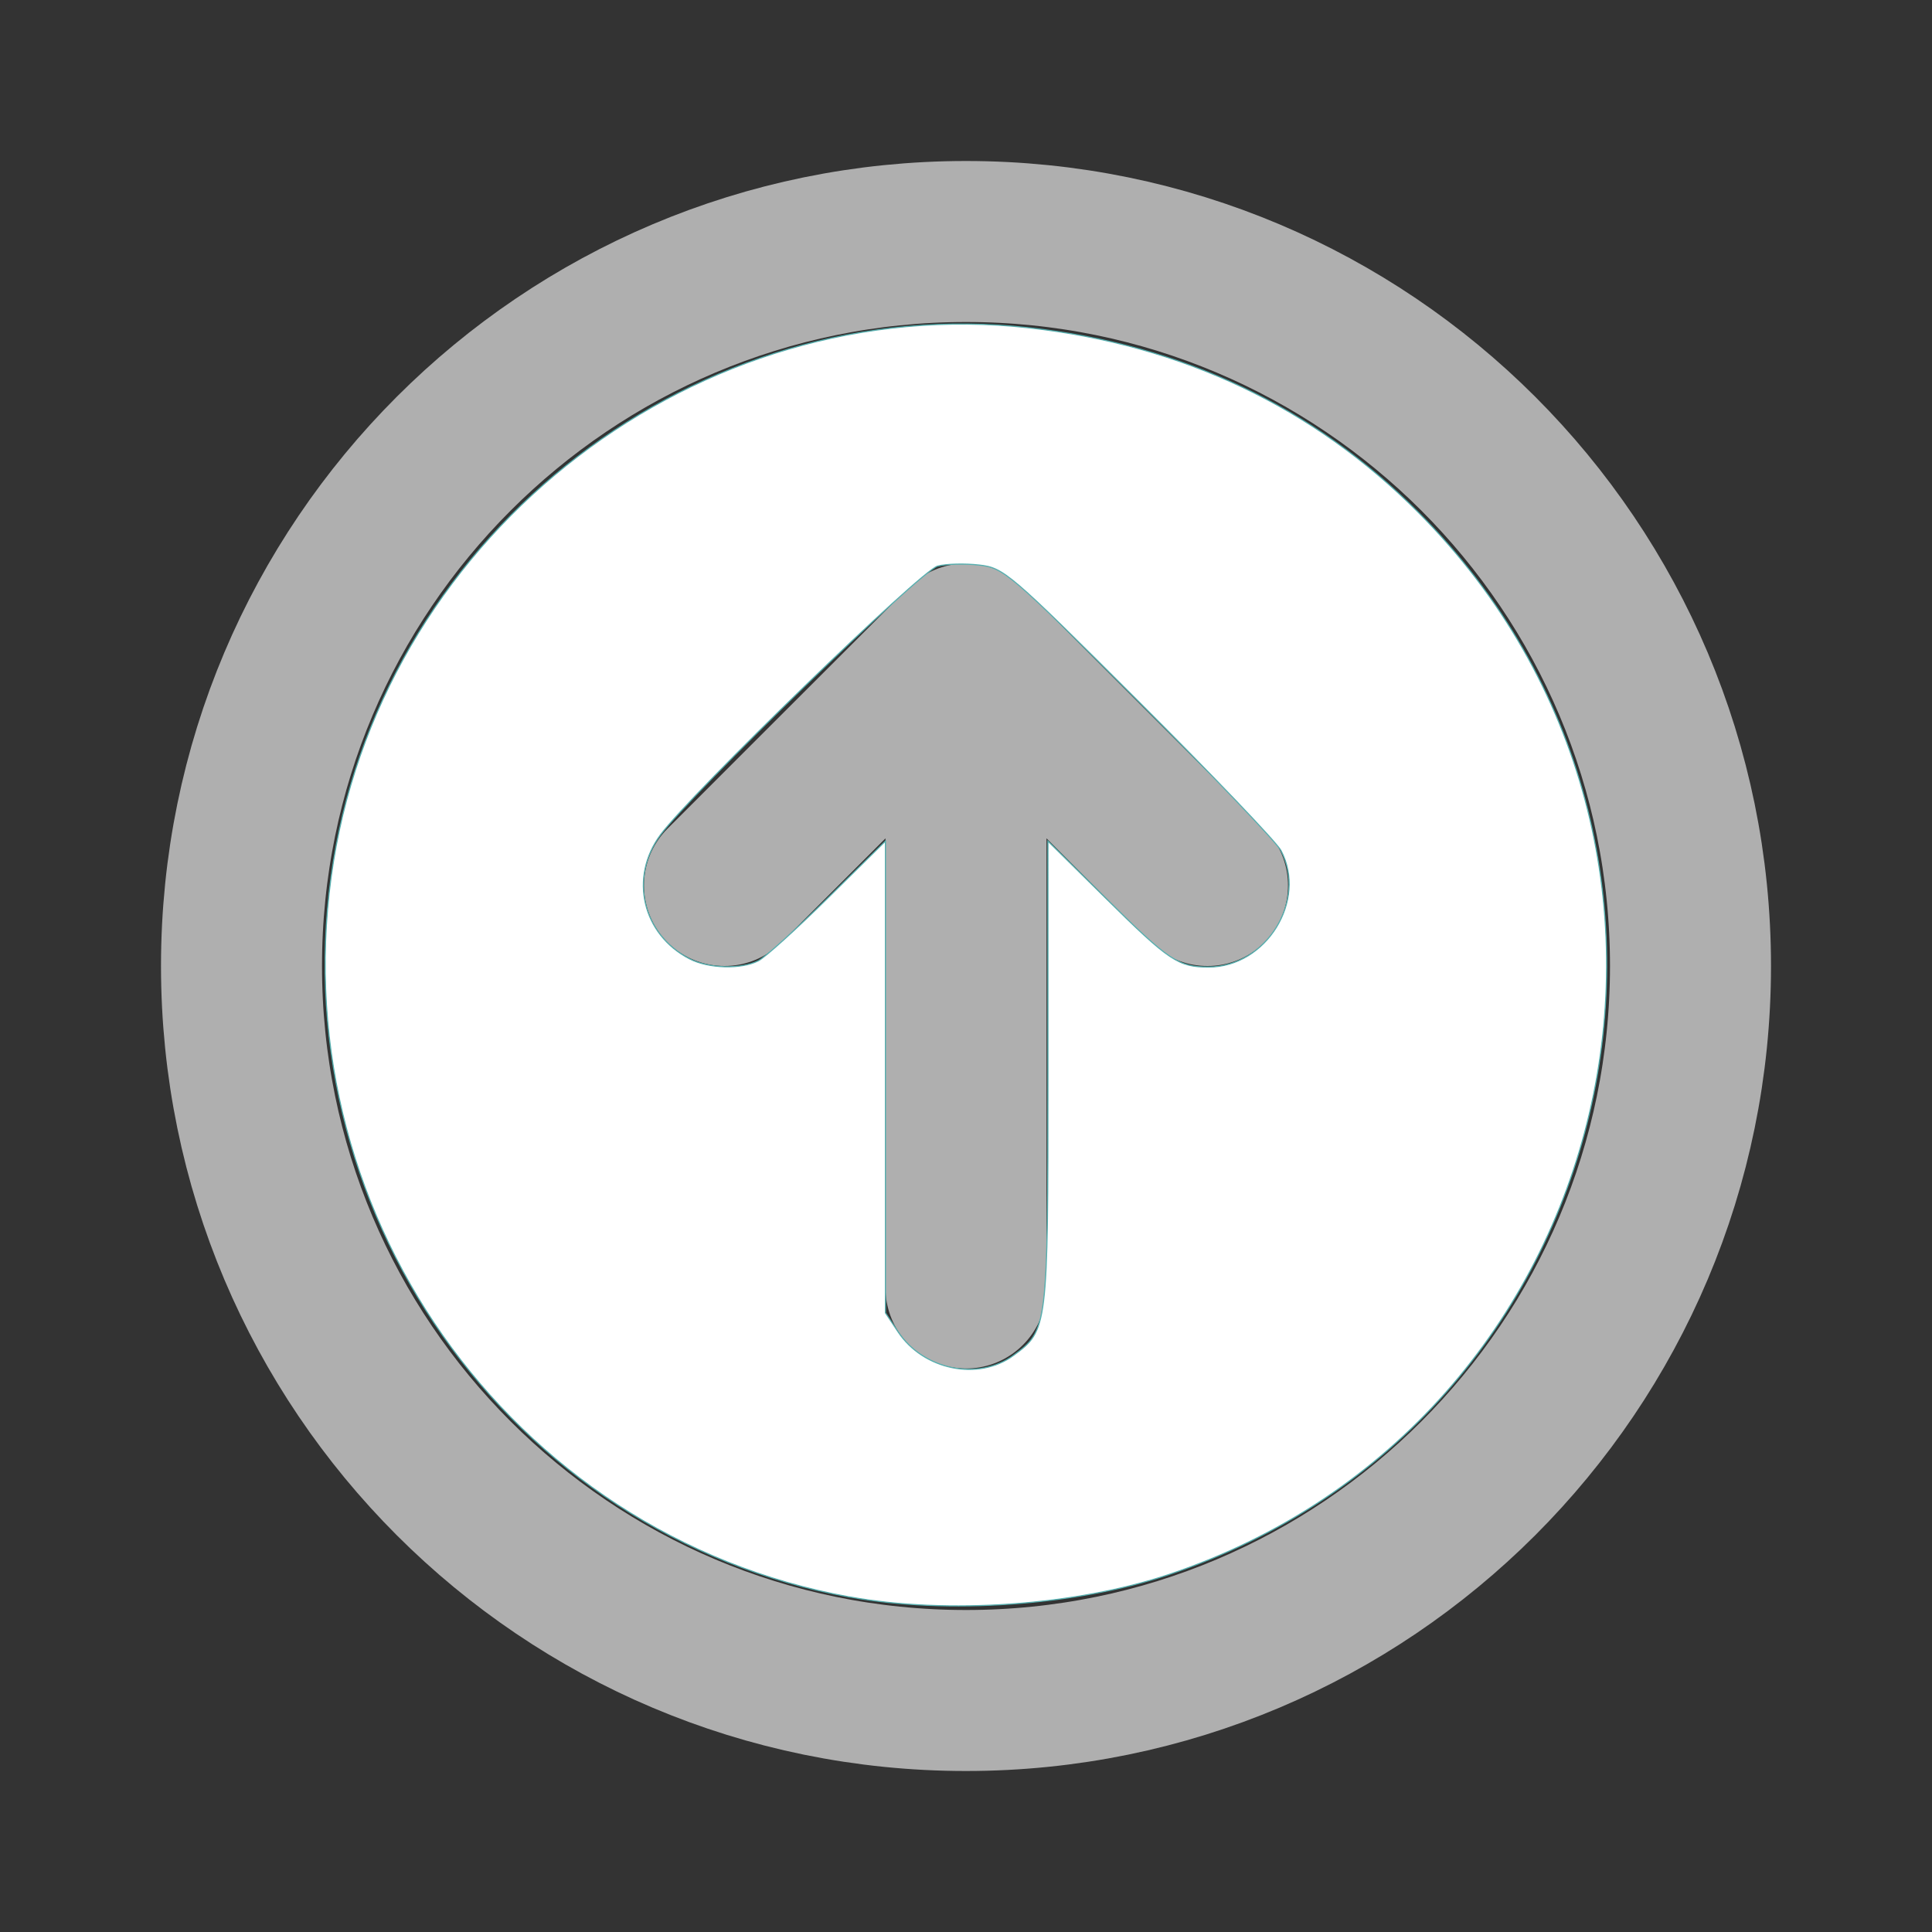 <?xml version="1.0" encoding="UTF-8" standalone="no"?>
<svg
   xmlns:dc="http://purl.org/dc/elements/1.1/"
   xmlns:cc="http://creativecommons.org/ns#"
   xmlns:rdf="http://www.w3.org/1999/02/22-rdf-syntax-ns#"
   xmlns:svg="http://www.w3.org/2000/svg"
   xmlns="http://www.w3.org/2000/svg"
   xmlns:sodipodi="http://sodipodi.sourceforge.net/DTD/sodipodi-0.dtd"
   xmlns:inkscape="http://www.inkscape.org/namespaces/inkscape"
   fill="none"
   height="24"
   viewBox="0 0 24 24"
   width="24"
   version="1.1"
   id="svg4"
   sodipodi:docname="gotop.svg"
   inkscape:version="0.92.5 (2060ec1f9f, 2020-04-08)">
  <rect x="0" y="0" width="24" height="24" fill="#333333" stroke="none"/>
  <defs
     id="defs8" />
  <sodipodi:namedview
     pagecolor="#ffffff"
     bordercolor="#666666"
     borderopacity="1"
     objecttolerance="10"
     gridtolerance="10"
     guidetolerance="10"
     inkscape:pageopacity="0"
     inkscape:pageshadow="2"
     inkscape:window-width="2560"
     inkscape:window-height="1364"
     id="namedview6"
     showgrid="false"
     inkscape:zoom="14.363107"
     inkscape:cx="-31.610572"
     inkscape:cy="22.23523"
     inkscape:window-x="0"
     inkscape:window-y="26"
     inkscape:window-maximized="1"
     inkscape:current-layer="svg4" />
  <path
     d="M9 11L12 8M12 8L15 11M12 8L12 16M12 3C16.971 3 21 7.029 21 12C21 16.971 16.971 21 12 21C7.029 21 3 16.971 3 12C3 7.029 7.029 3 12 3Z"
     id="path2"
     style="stroke:#afafaf;stroke-opacity:1"
     stroke-linejoin="round"
     stroke-linecap="round"
     stroke-width="2"
     stroke="#4A5568" />
  <path
     style="opacity:1;fill:#ffffff;fill-opacity:1;stroke:#56afaf;stroke-width:0.014;stroke-miterlimit:4;stroke-dasharray:none;stroke-opacity:1;paint-order:stroke fill markers"
     d="M 10.557,19.839 C 6.315,19.073 3.448,14.985 4.143,10.696 4.81,6.587 8.685,3.615 12.782,4.072 c 1.906,0.213 3.533,0.984 4.837,2.293 4.186,4.202 2.513,11.319 -3.101,13.195 -1.153,0.385 -2.748,0.498 -3.961,0.278 z m 2.034,-3.002 c 0.424,-0.311 0.427,-0.332 0.427,-3.5 l 1.07e-4,-2.888 0.714,0.705 c 0.797,0.788 0.905,0.859 1.283,0.859 0.714,-6.97e-4 1.226,-0.828 0.897,-1.448 -0.055,-0.103 -0.85,-0.935 -1.766,-1.849 -1.615,-1.61 -1.676,-1.662 -1.985,-1.697 -0.175,-0.02 -0.406,-0.014 -0.513,0.013 -0.203,0.051 -3.063,2.824 -3.443,3.338 -0.392,0.53 -0.226,1.238 0.361,1.541 0.234,0.121 0.64,0.133 0.853,0.025 0.084,-0.042 0.473,-0.394 0.866,-0.782 l 0.714,-0.705 v 2.93 2.93 l 0.158,0.237 c 0.316,0.473 0.997,0.612 1.434,0.291 z"
     id="path838"
     inkscape:connector-curvature="0" />
</svg>

